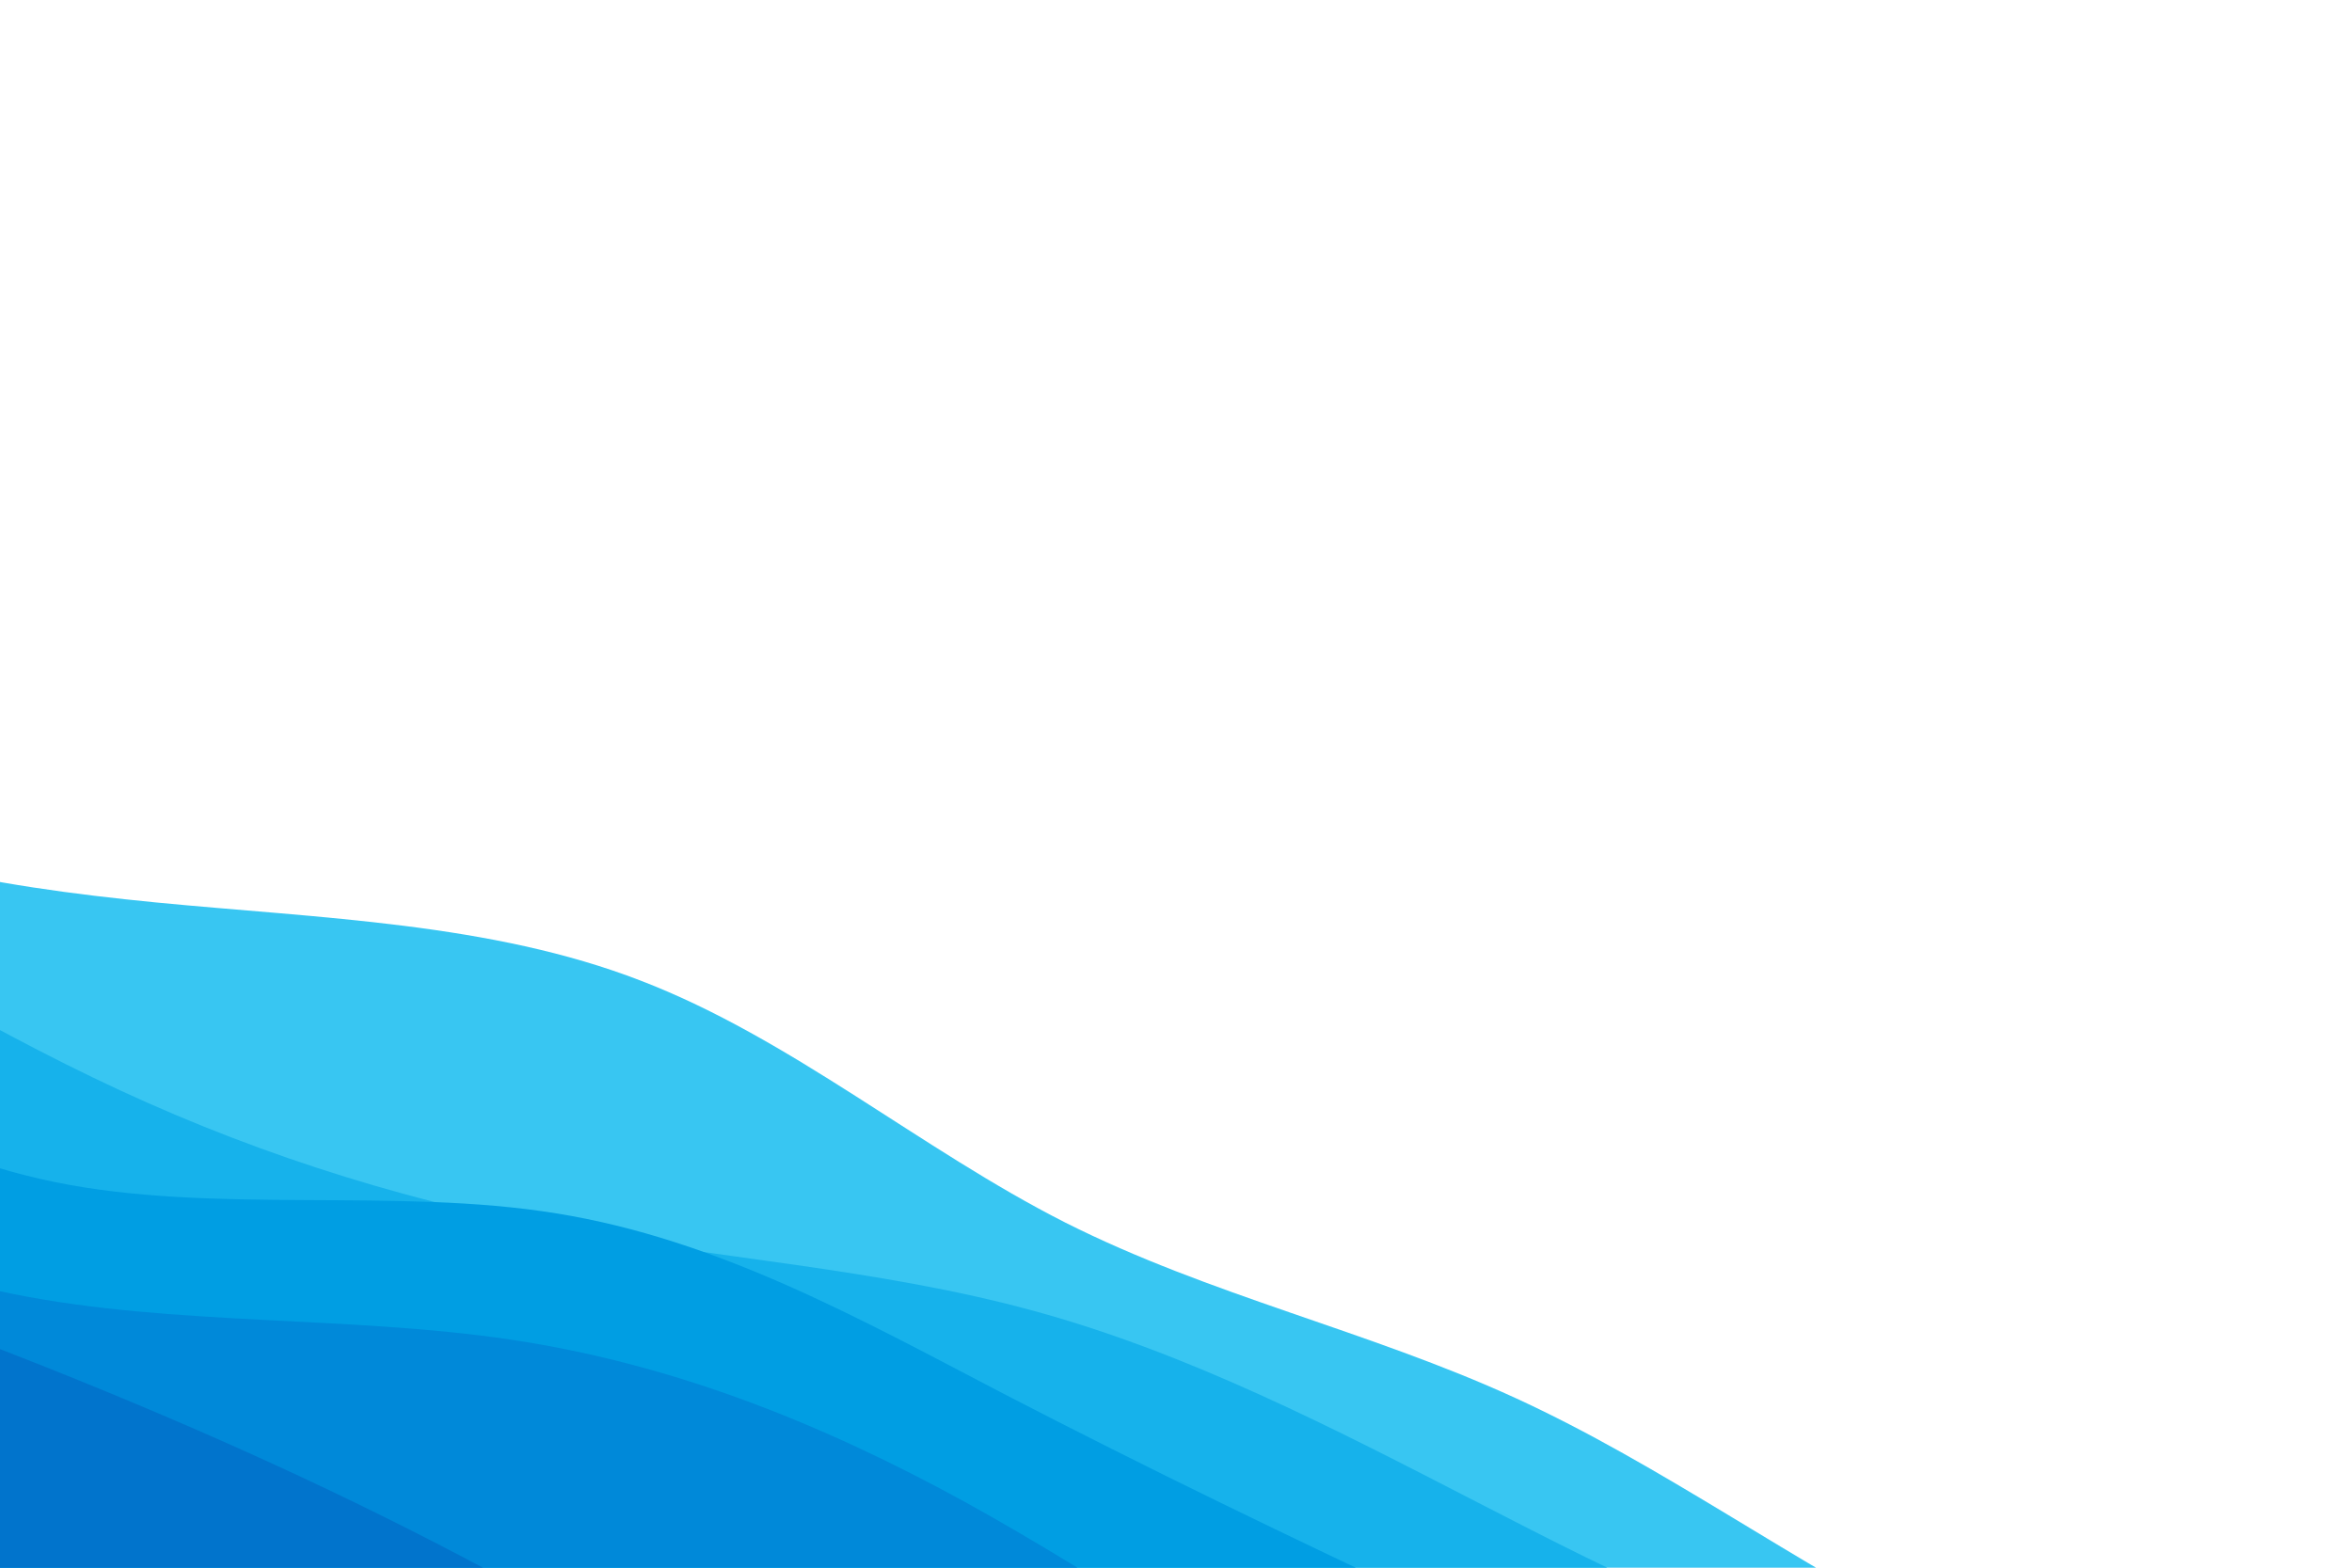 <svg width="900" height="600" viewBox="0 0 900 600" fill="none" xmlns="http://www.w3.org/2000/svg">
<g clip-path="url(#clip0_117:22)">
<path d="M-264.448 156.365L-241.417 183.36C-218.336 210.22 -172.272 264.211 -118.589 296.38C-64.772 328.599 -3.569 339.216 59.705 345.394C122.843 351.522 187.918 353.161 245.226 375.345C302.718 397.444 352.358 439.905 407.694 467.94C462.944 495.792 523.707 509.304 579.741 534.997C635.91 560.739 687.216 598.612 742.65 626.377C797.949 654.094 857.242 671.654 886.938 680.299L916.584 689.079L835.251 913.06L806.241 902.525C777.232 891.991 719.213 870.923 661.464 849.953C603.58 828.933 546.101 808.061 488.217 787.042C430.467 766.072 372.449 745.003 314.699 724.033C256.815 703.014 199.336 682.141 141.452 661.122C83.703 640.152 25.684 619.084 -32.065 598.113C-89.949 577.094 -147.428 556.222 -205.312 535.203C-263.061 514.232 -321.08 493.164 -350.09 482.63L-379.099 472.096L-264.448 156.365Z" fill="#38C6F2"/>
<path d="M-307.565 275.101L-277.233 281.992C-246.95 289.018 -186.285 302.8 -129.712 327.009C-72.955 351.132 -20.375 385.497 35.402 412.318C90.995 439.225 149.7 458.404 210.879 469.929C272.193 481.504 335.846 485.375 395.444 501.672C454.908 517.92 510.183 546.544 565.238 574.935C620.427 603.376 675.26 631.534 736.819 642.434C798.243 653.284 866.257 646.827 900.215 643.734L934.222 640.505L835.25 913.059L806.241 902.525C777.231 891.991 719.212 870.923 661.463 849.953C603.579 828.933 546.1 808.061 488.216 787.042C430.467 766.071 372.448 745.003 314.699 724.033C256.815 703.014 199.336 682.141 141.452 661.122C83.703 640.152 25.684 619.084 -32.065 598.113C-89.949 577.094 -147.429 556.222 -205.313 535.202C-263.062 514.232 -321.081 493.164 -350.09 482.63L-379.1 472.096L-307.565 275.101Z" fill="#16B2EB"/>
<path d="M-300.706 256.211L-274.734 275.111C-248.714 293.876 -196.77 331.675 -144.656 368.162C-92.406 404.698 -40.12 439.872 20.85 452.391C81.686 464.861 151.17 454.356 212.888 464.397C274.789 474.353 328.839 504.67 383.93 533.38C438.936 561.906 494.799 588.911 550.686 615.009C606.708 641.155 662.521 666.615 722.071 683.047C781.437 699.565 844.356 707.14 875.815 710.928L907.274 714.716L835.25 913.059L806.241 902.525C777.231 891.991 719.212 870.923 661.463 849.953C603.579 828.933 546.1 808.061 488.216 787.042C430.467 766.071 372.448 745.003 314.699 724.033C256.815 703.014 199.336 682.141 141.452 661.122C83.703 640.152 25.684 619.084 -32.065 598.113C-89.949 577.094 -147.429 556.222 -205.313 535.202C-263.062 514.232 -321.081 493.164 -350.09 482.63L-379.1 472.096L-300.706 256.211Z" fill="#009EE3"/>
<path d="M-325.694 325.024L-298.987 341.9C-272.232 358.641 -218.818 392.392 -164.744 423.482C-110.535 454.621 -55.799 483.049 5.27 495.298C66.203 507.498 133.335 503.47 195.347 512.702C257.494 521.982 314.287 544.743 368.937 574.668C423.404 604.678 475.543 641.938 531.185 668.71C586.914 695.666 646.059 711.951 704.237 732.161C762.329 752.186 819.368 775.953 847.887 787.837L876.407 799.72L835.25 913.059L806.241 902.525C777.231 891.991 719.212 870.923 661.463 849.953C603.579 828.933 546.1 808.061 488.216 787.042C430.467 766.071 372.448 745.003 314.699 724.033C256.815 703.014 199.336 682.141 141.452 661.122C83.703 640.152 25.684 619.084 -32.065 598.113C-89.949 577.094 -147.429 556.222 -205.313 535.202C-263.062 514.232 -321.081 493.164 -350.09 482.63L-379.1 472.096L-325.694 325.024Z" fill="#0089D9"/>
<path d="M-341.373 368.201L-313.735 382.513C-286.147 396.96 -230.872 425.585 -174.298 449.793C-117.541 473.916 -59.572 493.439 -2.08 515.537C55.228 537.722 111.973 562.298 167.027 590.69C222.217 619.13 275.58 651.336 332.337 675.459C388.959 699.533 448.742 715.743 507.177 734.825C565.698 754.09 622.688 776.311 681.306 795.307C739.79 814.253 799.769 829.924 829.759 837.76L859.748 845.595L835.25 913.059L806.241 902.525C777.231 891.991 719.212 870.923 661.463 849.953C603.579 828.933 546.1 808.061 488.216 787.042C430.467 766.071 372.448 745.003 314.699 724.033C256.815 703.014 199.335 682.141 141.451 661.122C83.702 640.152 25.683 619.083 -32.066 598.113C-89.95 577.094 -147.429 556.222 -205.313 535.202C-263.062 514.232 -321.081 493.164 -350.09 482.63L-379.1 472.096L-341.373 368.201Z" fill="#0174CC"/>
</g>
<defs>
<clipPath id="clip0_117:22">
<rect width="900" height="600" fill="white"/>
</clipPath>
</defs>
</svg>

